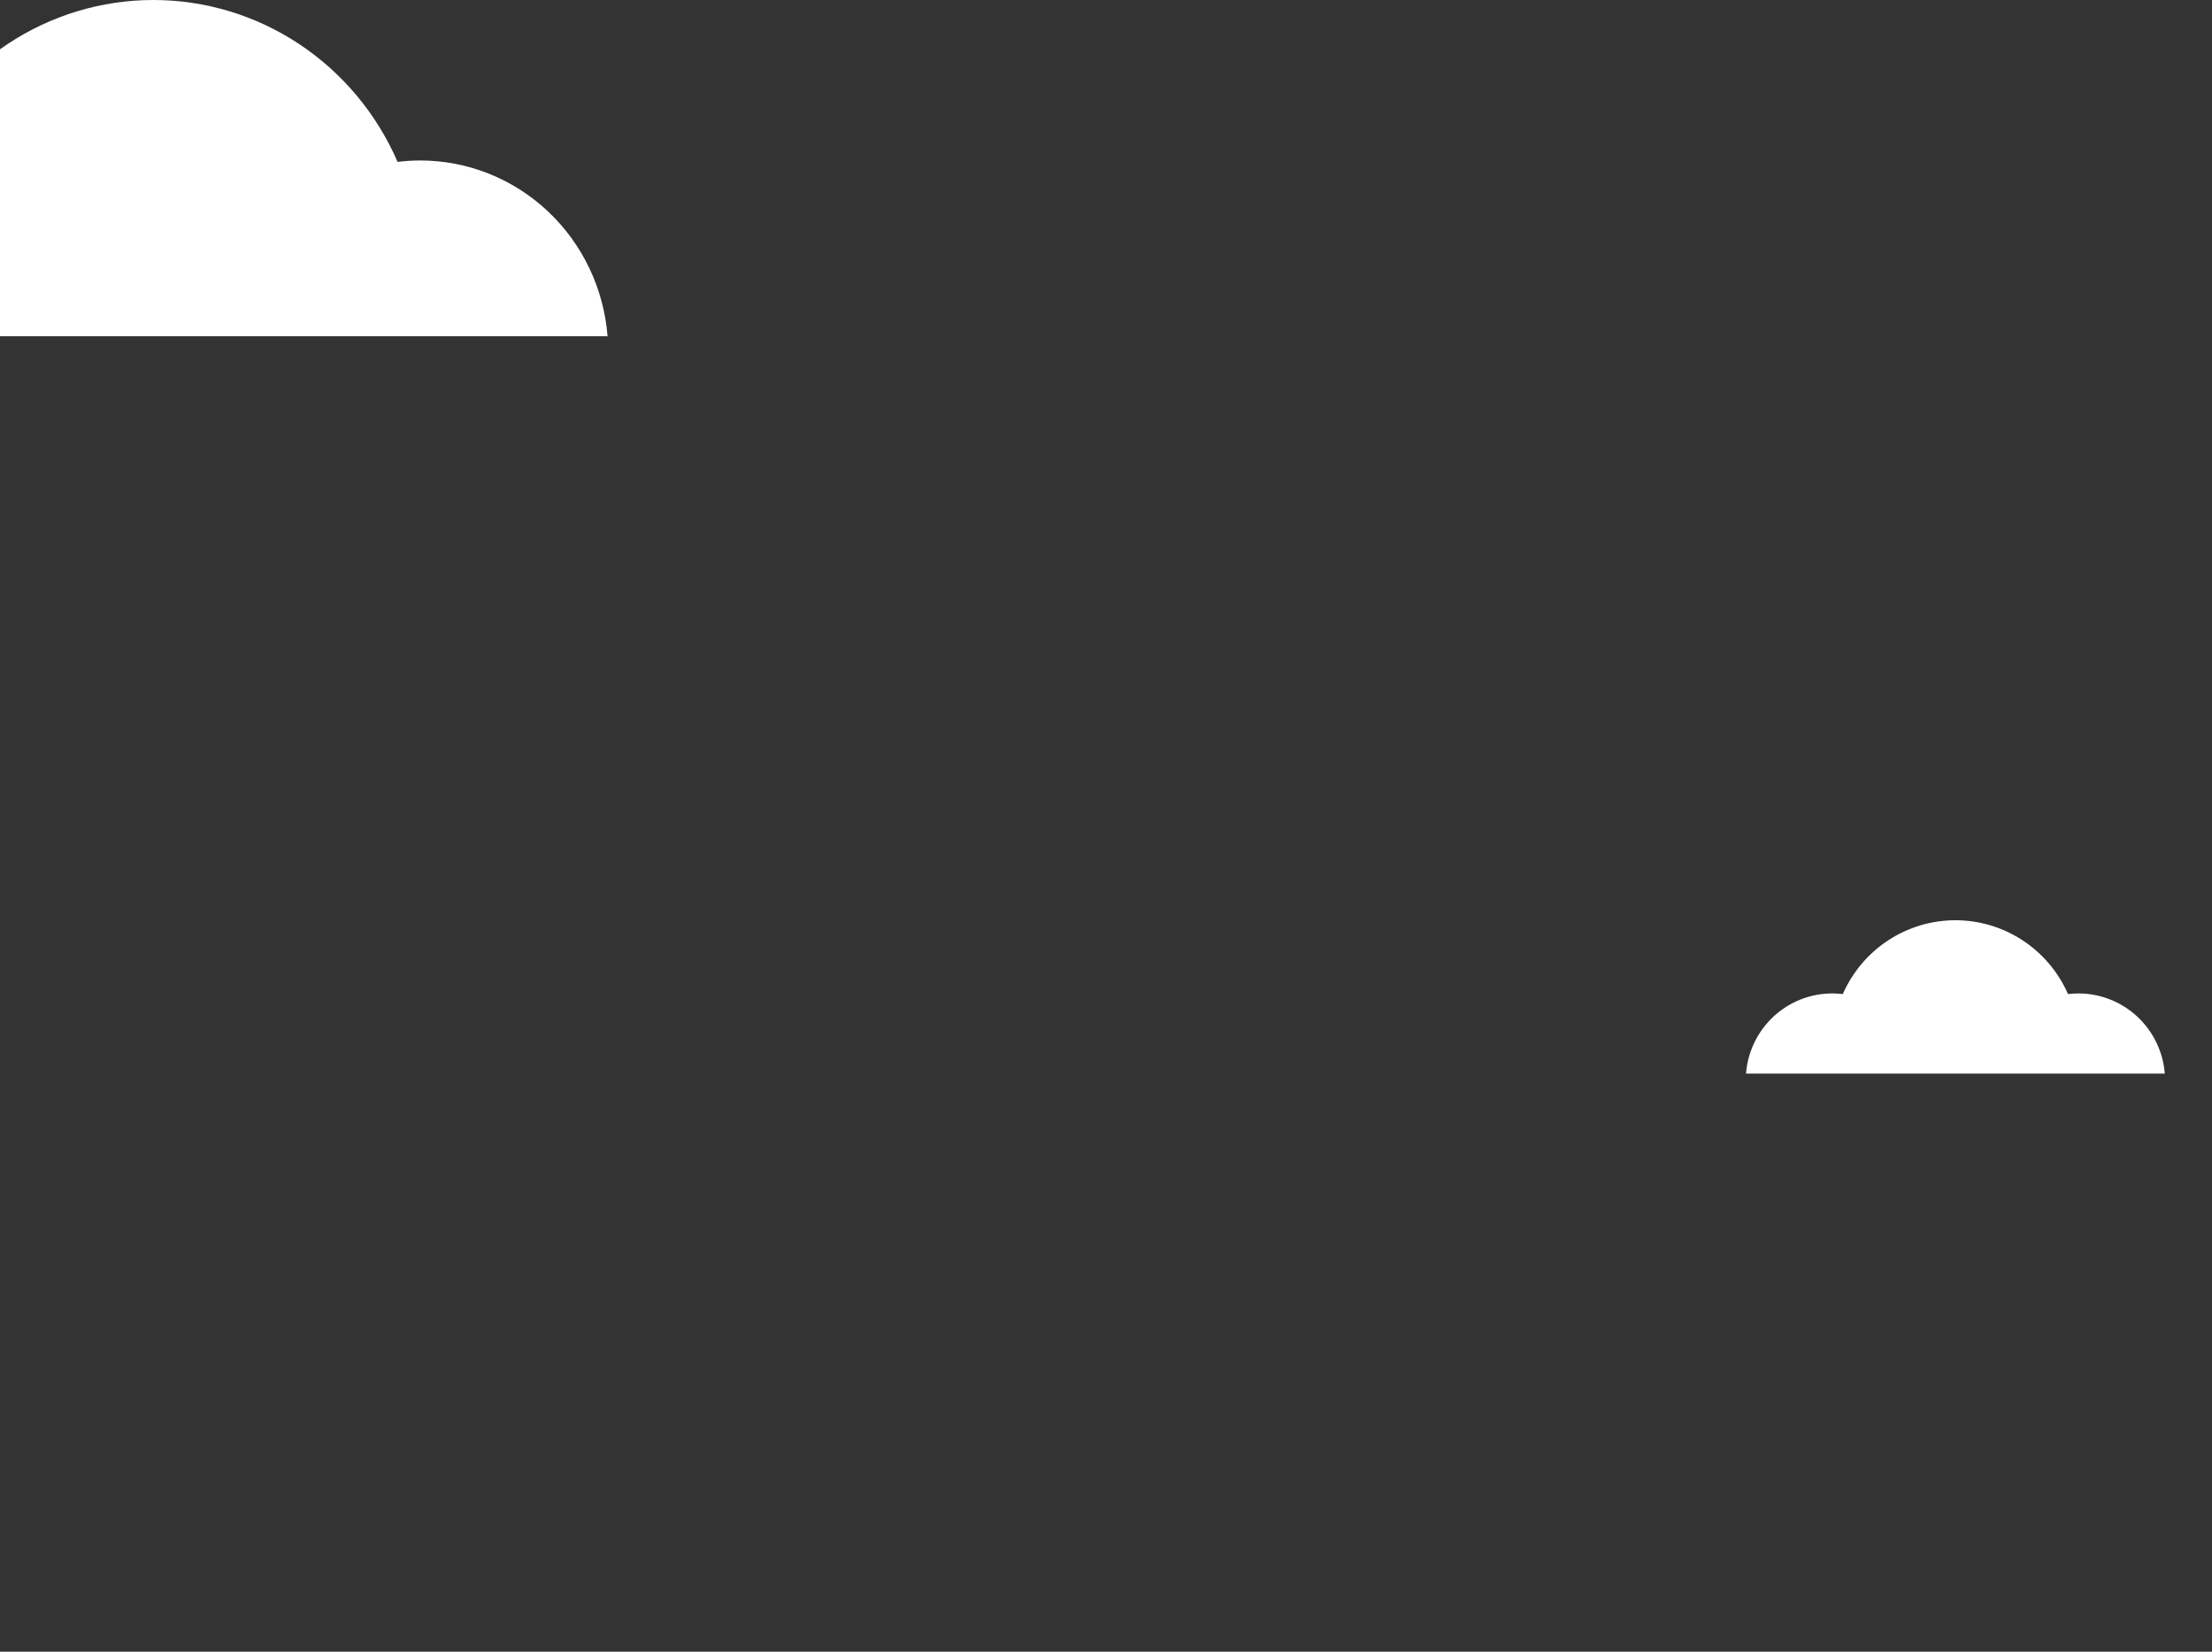 <svg width="375" height="280" viewBox="0 0 375 280" fill="none" xmlns="http://www.w3.org/2000/svg">
<rect x="0" y="0" width="375" height="280" fill="#333333" stroke="none"/>
<path d="M71.247 27.204C69.963 27.207 68.68 27.288 67.406 27.447C63.867 19.283 58.069 12.341 50.717 7.468C43.365 2.595 34.777 0 26 0C17.223 0 8.635 2.595 1.283 7.468C-6.069 12.341 -11.867 19.283 -15.406 27.447C-19.669 26.913 -23.994 27.263 -28.12 28.474C-32.246 29.685 -36.088 31.734 -39.414 34.495C-42.74 37.257 -45.482 40.675 -47.473 44.543C-49.464 48.41 -50.664 52.648 -51 57H103C102.36 48.886 98.738 41.315 92.853 35.794C86.969 30.272 79.255 27.206 71.247 27.204Z" fill="white"/>
<path d="M352.36 168.409C351.769 168.41 351.177 168.447 350.59 168.52C348.958 164.796 346.285 161.629 342.895 159.407C339.506 157.184 335.547 156 331.5 156C327.453 156 323.494 157.184 320.105 159.407C316.715 161.629 314.042 164.796 312.41 168.52C310.445 168.276 308.451 168.436 306.549 168.988C304.646 169.541 302.875 170.475 301.341 171.735C299.808 172.994 298.544 174.553 297.626 176.318C296.708 178.082 296.155 180.015 296 182H367C366.705 178.299 365.035 174.845 362.322 172.327C359.609 169.808 356.053 168.41 352.36 168.409Z" fill="white"/>
</svg>
